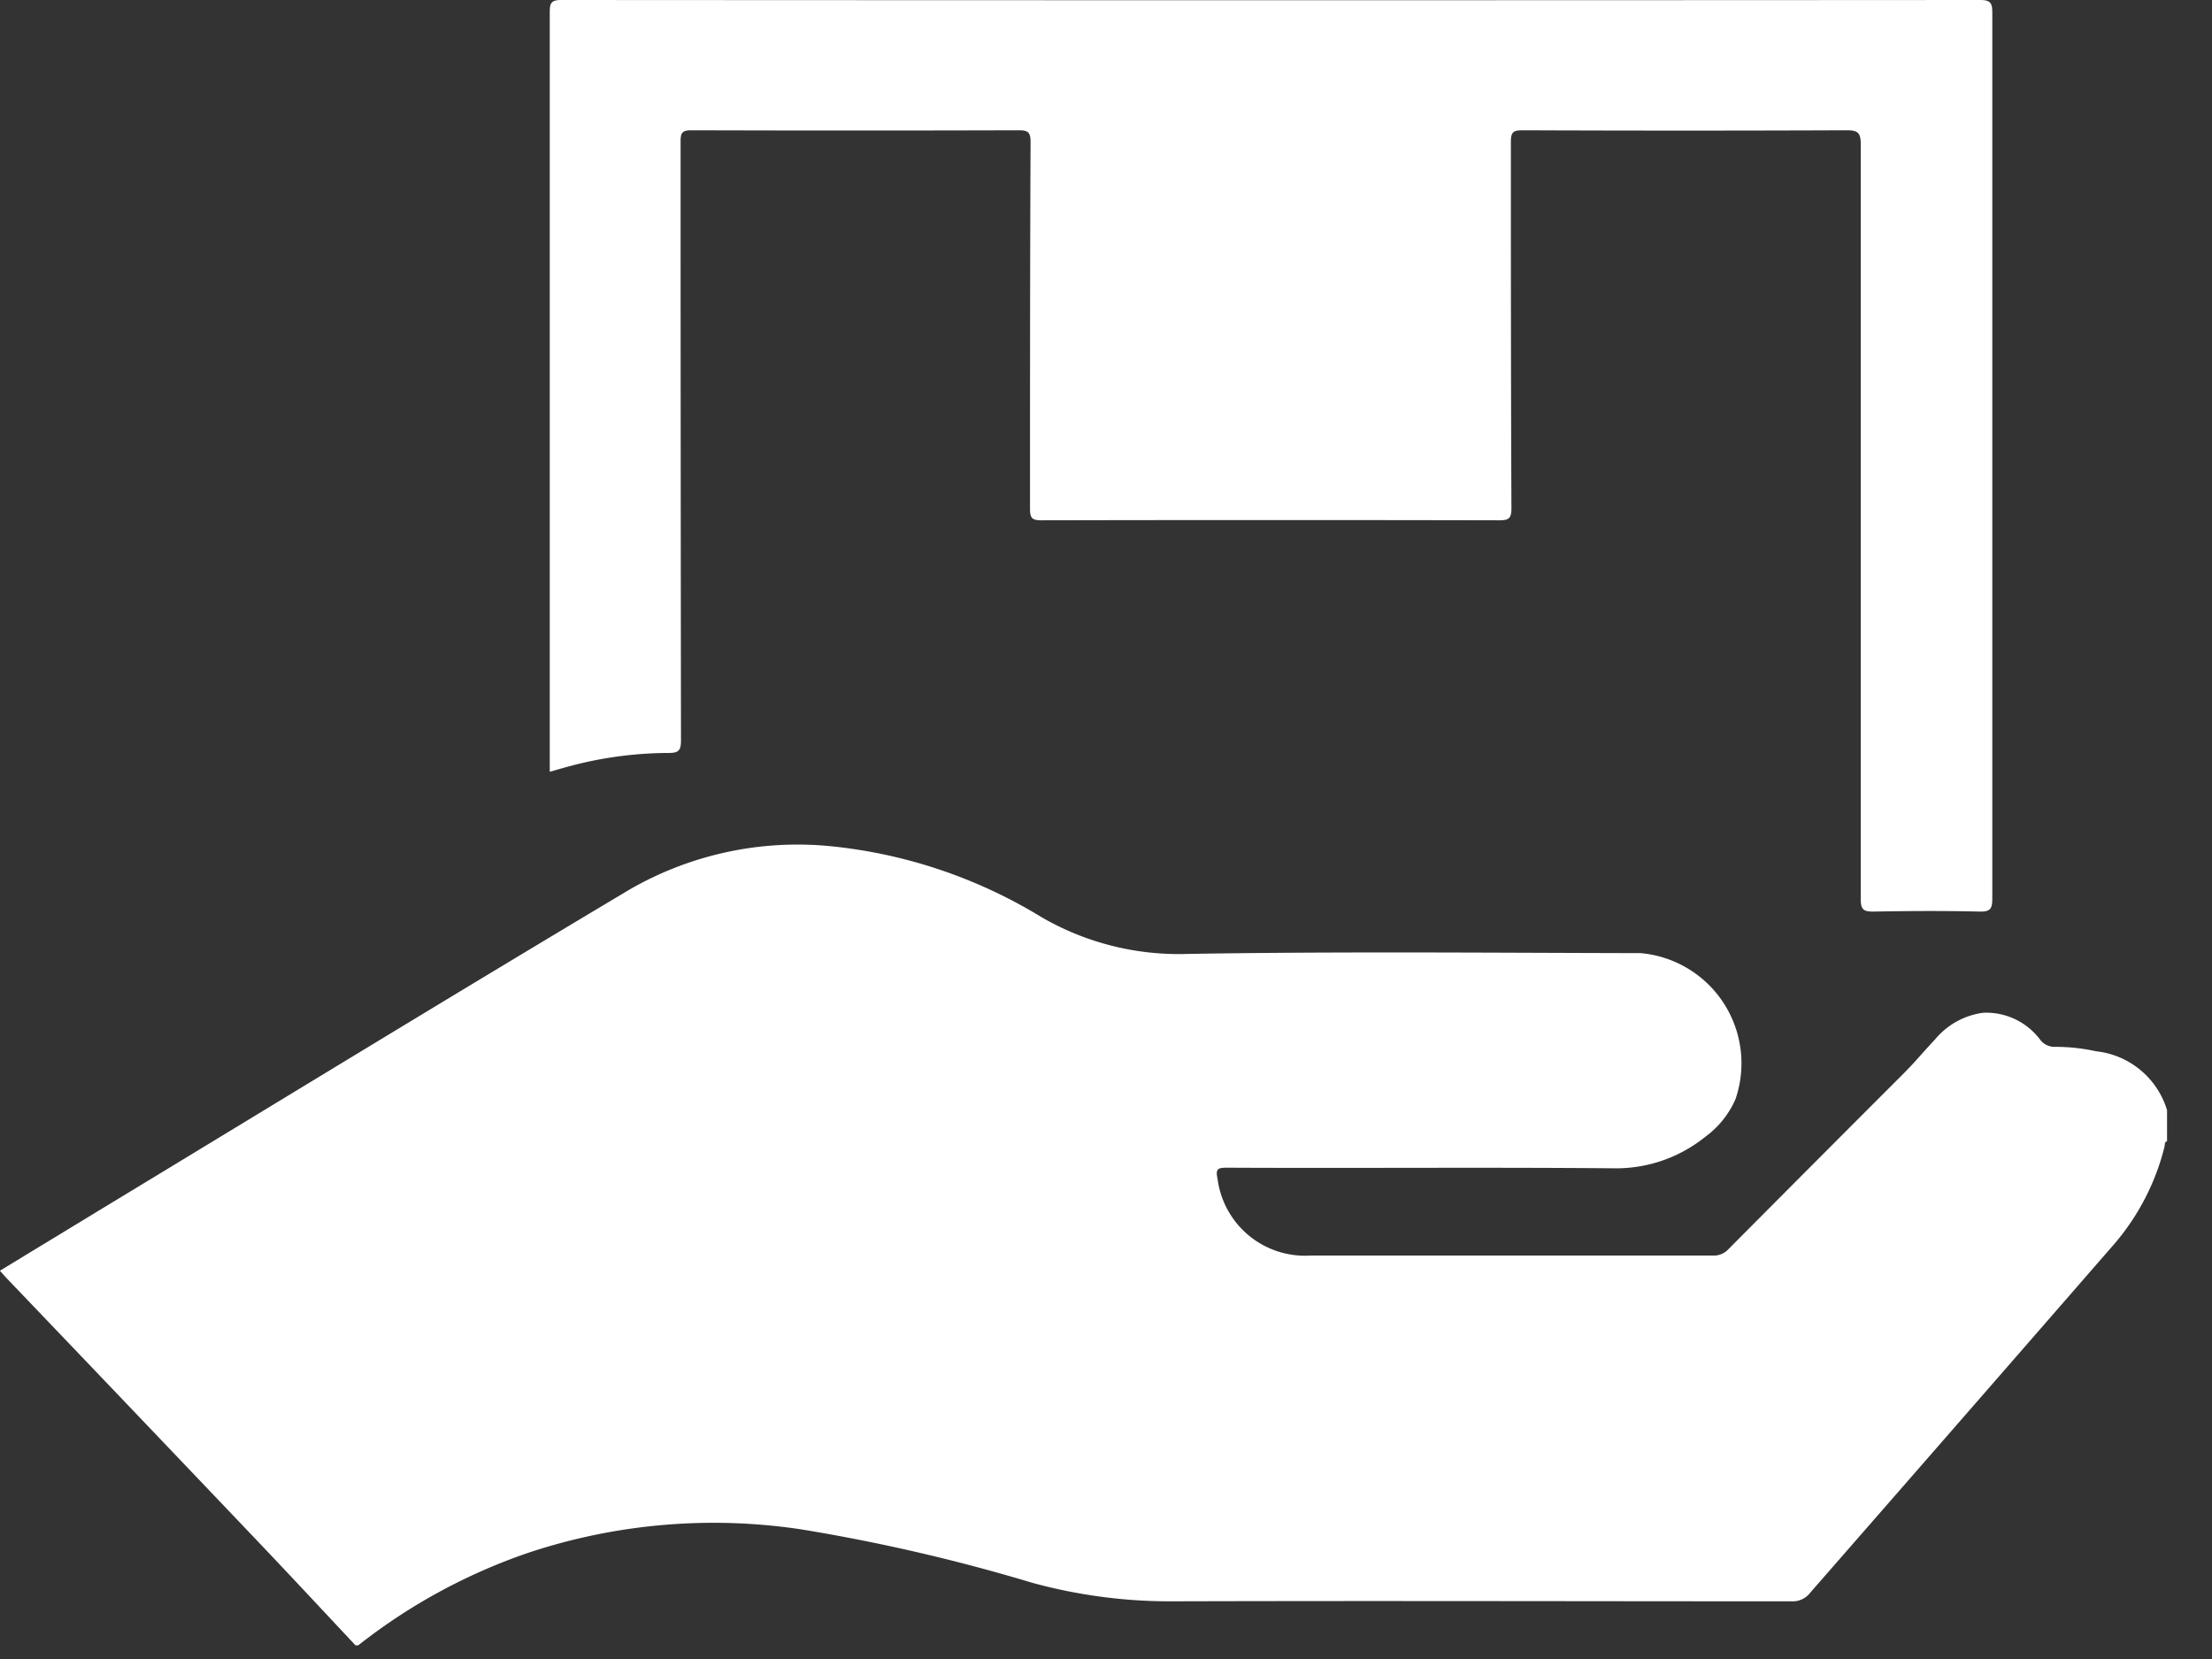 <svg xmlns="http://www.w3.org/2000/svg" xmlns:xlink="http://www.w3.org/1999/xlink" width="28" height="21" viewBox="0 0 28 21">
  <rect x="0" y="0" width="28" height="21" fill="#333333" stroke="none"/>
  <defs>
    <clipPath id="clip-Categories_9">
      <rect width="28" height="21"/>
    </clipPath>
  </defs>
  <g id="Categories_9" data-name="Categories – 9" clip-path="url(#clip-Categories_9)">
    <g id="Group_2559" data-name="Group 2559" transform="translate(-642.423 -19)">
      <path id="Path_7832" data-name="Path 7832" d="M1393.93,566.032c-.411-.438-.82-.878-1.234-1.313q-1.587-1.667-3.178-3.33c-.029-.03-.056-.062-.09-.1l1.339-.814c2.209-1.339,4.412-2.687,6.63-4.01a4.254,4.254,0,0,1,2.542-.55,6.318,6.318,0,0,1,2.676.9,3.461,3.461,0,0,0,1.845.464c1.912-.032,3.825-.014,5.737-.01a1.4,1.4,0,0,1,1.2,1.849,1.167,1.167,0,0,1-.381.475,1.8,1.8,0,0,1-1.117.4c-1.646-.015-3.293,0-4.939-.008-.117,0-.146.015-.119.141a1.117,1.117,0,0,0,1.179.971q2.547,0,5.094,0a.25.25,0,0,0,.195-.082q1.11-1.116,2.223-2.229c.135-.135.257-.283.389-.422a.957.957,0,0,1,.608-.34.853.853,0,0,1,.728.345.227.227,0,0,0,.189.086,2.419,2.419,0,0,1,.514.056,1.057,1.057,0,0,1,.9.746v.392c-.035.012-.026.045-.032.07a3,3,0,0,1-.625,1.219q-1.928,2.216-3.861,4.428a.278.278,0,0,1-.236.108c-2.626,0-5.252-.008-7.877,0a6.6,6.6,0,0,1-1.738-.236,23.06,23.06,0,0,0-2.921-.675,7.437,7.437,0,0,0-3.449.295,7.285,7.285,0,0,0-2.156,1.172Z" transform="translate(-747.006 -526.204)" fill="#fff"/>
      <path id="Path_7833" data-name="Path 7833" d="M1644.784,173.028v-.156q0-4.73,0-9.461c0-.12.024-.152.149-.152q8.977.006,17.956,0c.132,0,.155.038.155.16q0,5.605,0,11.21c0,.128-.02.173-.161.169-.448-.011-.9-.008-1.343,0-.121,0-.161-.021-.161-.154q0-4.779,0-9.559c0-.149-.041-.178-.182-.177q-2.05.008-4.1,0c-.113,0-.147.022-.147.142,0,1.549,0,3.1.007,4.646,0,.128-.037.149-.155.149q-2.9-.006-5.794,0c-.116,0-.145-.026-.145-.143,0-1.549,0-3.1.007-4.646,0-.128-.036-.148-.153-.148q-2.071.006-4.142,0c-.113,0-.135.032-.135.138q0,3.793.005,7.585c0,.124-.027.16-.156.159a4.9,4.9,0,0,0-1.338.191Z" transform="translate(-995.402 -144.259)" fill="#fff"/>
    </g>
  </g>
</svg>
